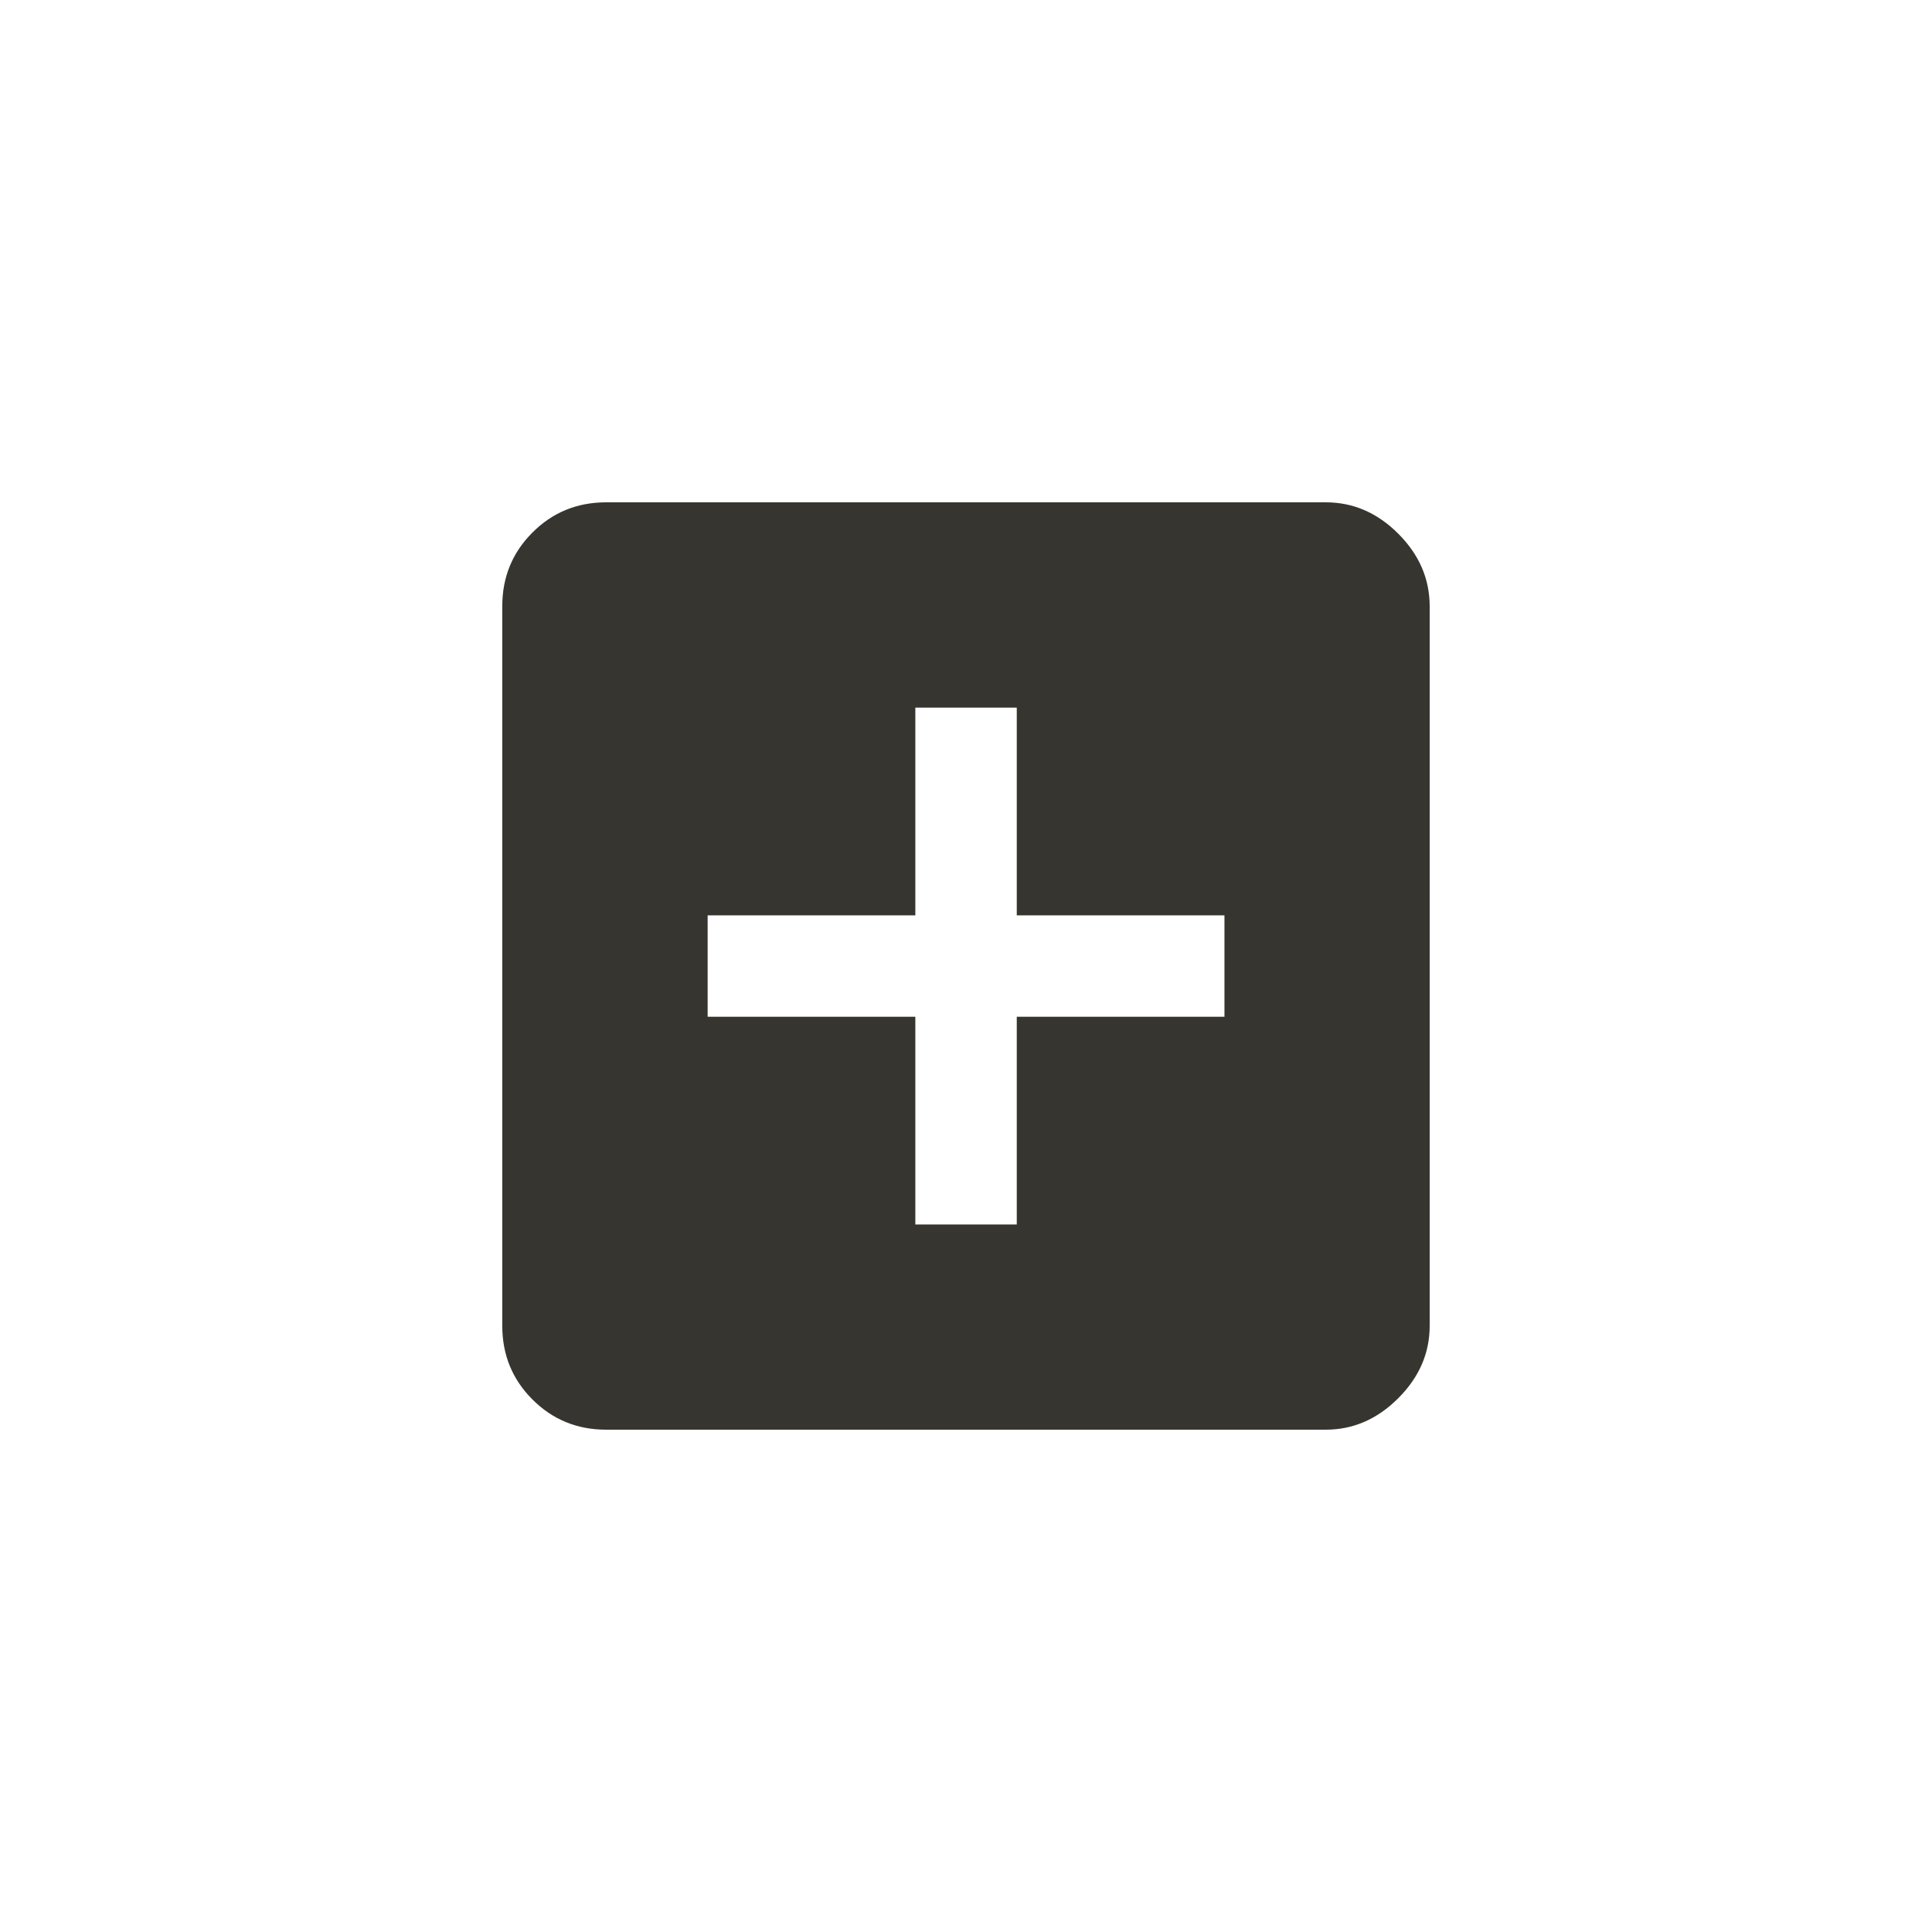 <!-- Generated by IcoMoon.io -->
<svg version="1.1" xmlns="http://www.w3.org/2000/svg" width="40" height="40" viewBox="0 0 40 40">
<title>mt-add_box</title>
<path fill="#37352f" d="M25.351 21.051v-2.1h-4.3v-4.3h-2.1v4.3h-4.3v2.1h4.3v4.3h2.1v-4.3h4.3zM27.449 10.4q0.851 0 1.5 0.649t0.651 1.5v14.9q0 0.849-0.651 1.5t-1.5 0.651h-14.9q-0.9 0-1.525-0.625t-0.625-1.525v-14.9q0-0.9 0.625-1.525t1.525-0.625h14.9z"></path>
</svg>
